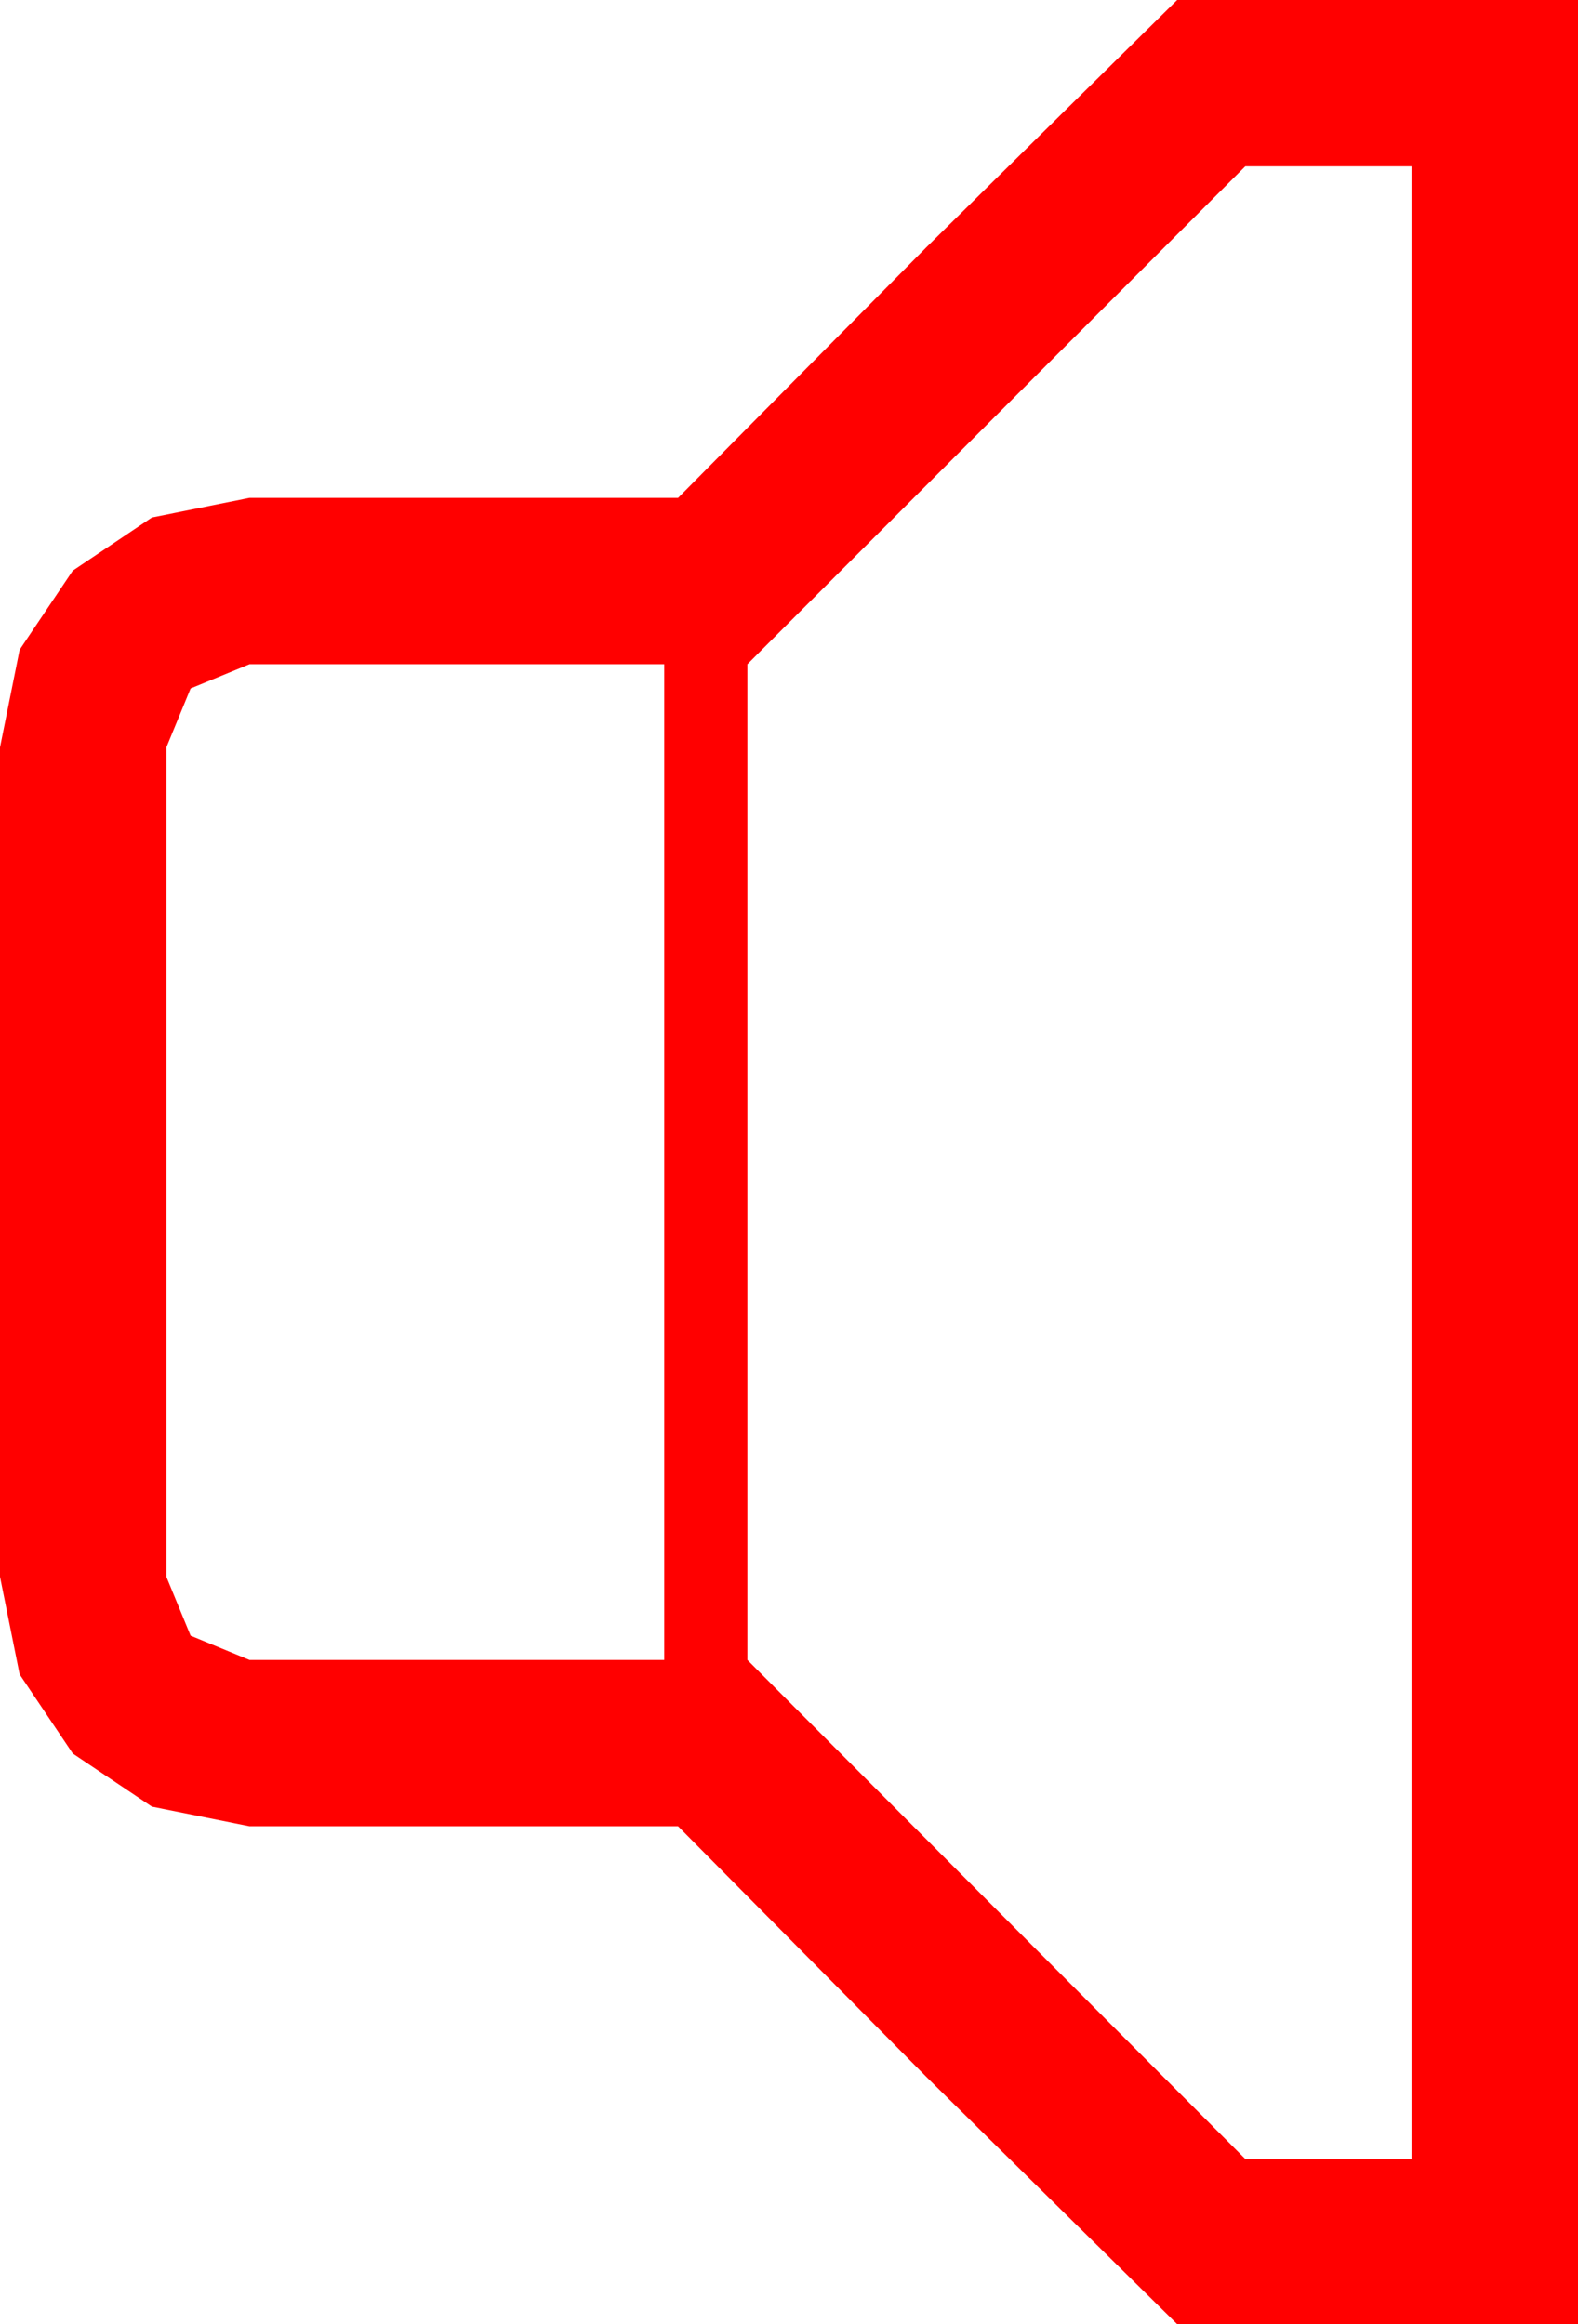 <?xml version="1.0" encoding="utf-8"?>
<!DOCTYPE svg PUBLIC "-//W3C//DTD SVG 1.1//EN" "http://www.w3.org/Graphics/SVG/1.1/DTD/svg11.dtd">
<svg width="40.02" height="58.945" xmlns="http://www.w3.org/2000/svg" xmlns:xlink="http://www.w3.org/1999/xlink" xmlns:xml="http://www.w3.org/XML/1998/namespace" version="1.1">
  <g>
    <g>
      <path style="fill:#FF0000;fill-opacity:1" d="M6.328,16.846L4.834,17.461 4.219,18.955 4.219,39.99 4.834,41.484 6.328,42.1 16.846,42.1 16.846,16.846 6.328,16.846z M31.582,4.219L18.955,16.846 18.955,42.1 31.582,54.756 35.801,54.756 35.801,4.219 31.582,4.219z M29.854,0L40.02,0 40.02,58.945 29.854,58.945 23.496,52.676 17.197,46.318 6.328,46.318 3.853,45.82 1.846,44.473 0.498,42.466 0,39.99 0,18.955 0.498,16.479 1.846,14.473 3.853,13.125 6.328,12.627 17.197,12.627 23.496,6.27 29.854,0z" />
    </g>
  </g>
</svg>